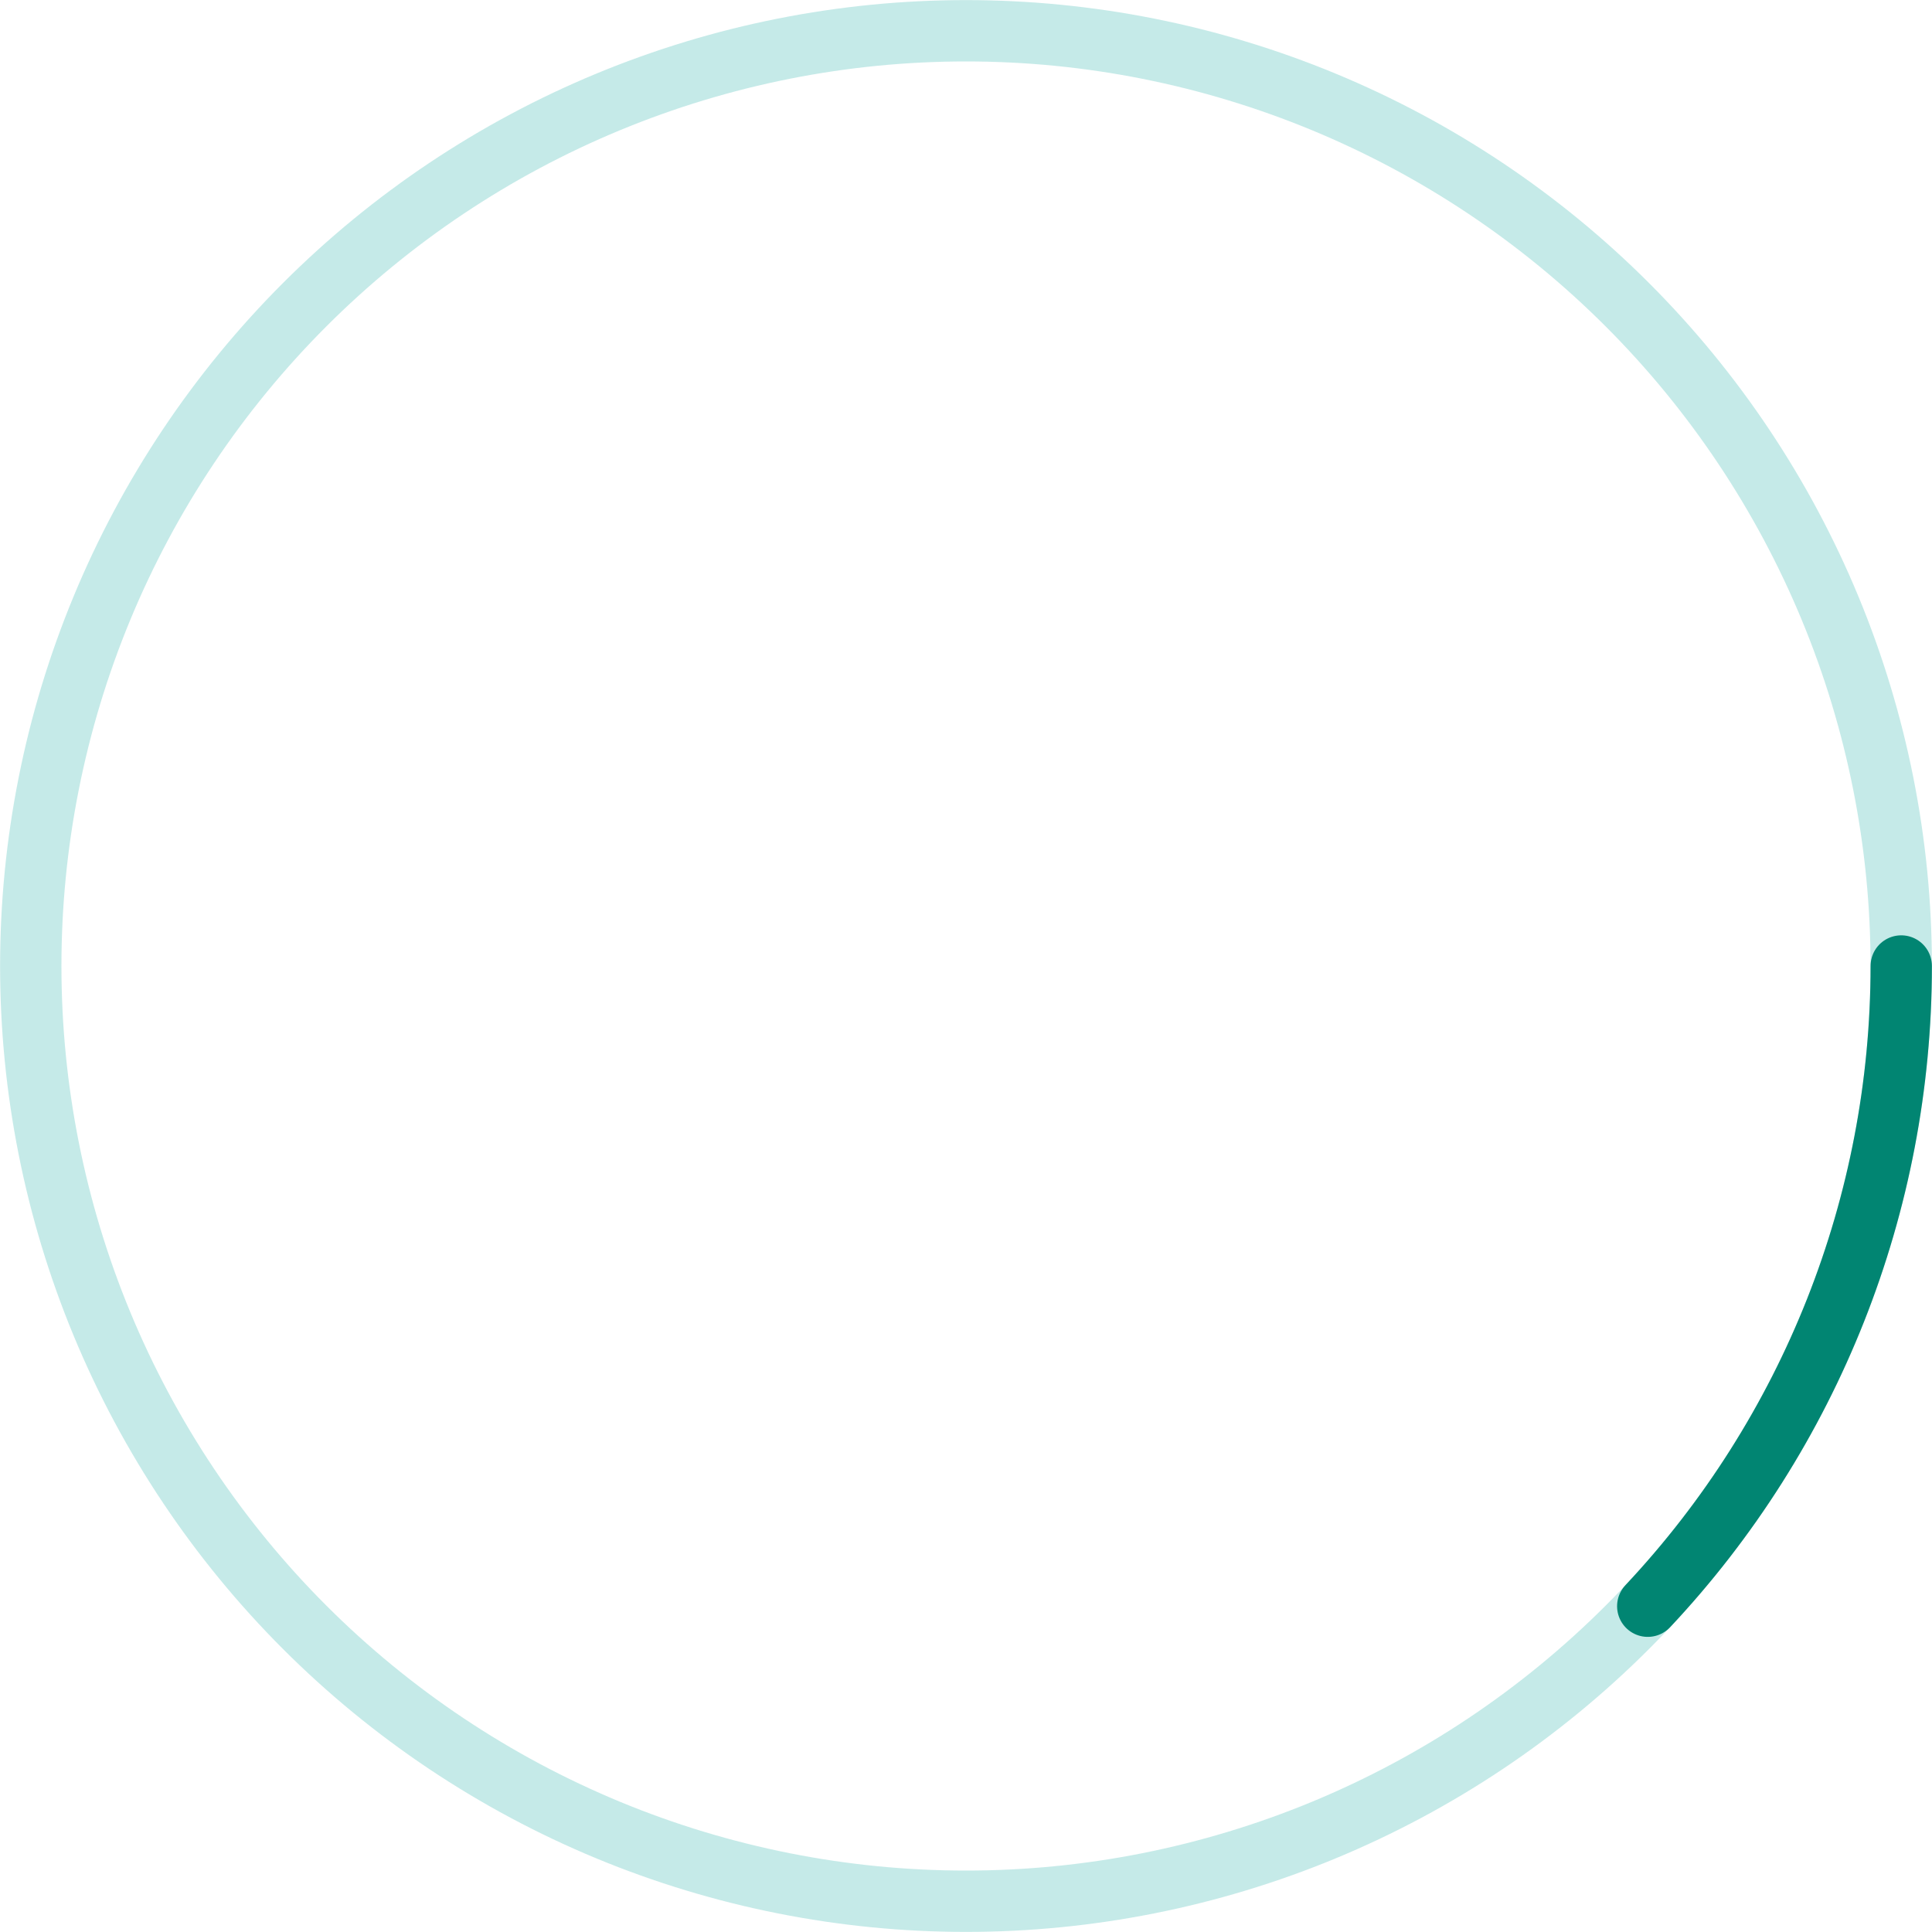 <svg width="314" height="314" viewBox="0 0 314 314" fill="none" xmlns="http://www.w3.org/2000/svg">
<path d="M309 157C309 176.961 305.068 196.726 297.43 215.168C289.791 233.609 278.595 250.366 264.48 264.48C250.366 278.595 233.609 289.791 215.168 297.43C196.726 305.068 176.961 309 157 309C137.039 309 117.274 305.068 98.832 297.43C80.391 289.791 63.634 278.595 49.52 264.48C35.405 250.366 24.209 233.609 16.57 215.168C8.932 196.726 5 176.961 5 157C5 137.039 8.932 117.274 16.57 98.832C24.209 80.391 35.405 63.634 49.52 49.52C63.634 35.405 80.391 24.209 98.832 16.57C117.274 8.932 137.039 5 157 5C176.961 5 196.726 8.932 215.168 16.57C233.609 24.209 250.366 35.405 264.48 49.52C278.595 63.634 289.791 80.391 297.43 98.832C305.068 117.274 309 137.039 309 157L309 157Z" stroke="#00A299" stroke-opacity="0.23" stroke-width="9.97" stroke-linecap="round"/>
<path d="M309 157C309 195.661 294.268 232.869 267.803 261.051" stroke="#018572" stroke-width="9.97" stroke-linecap="round"/>
</svg>
